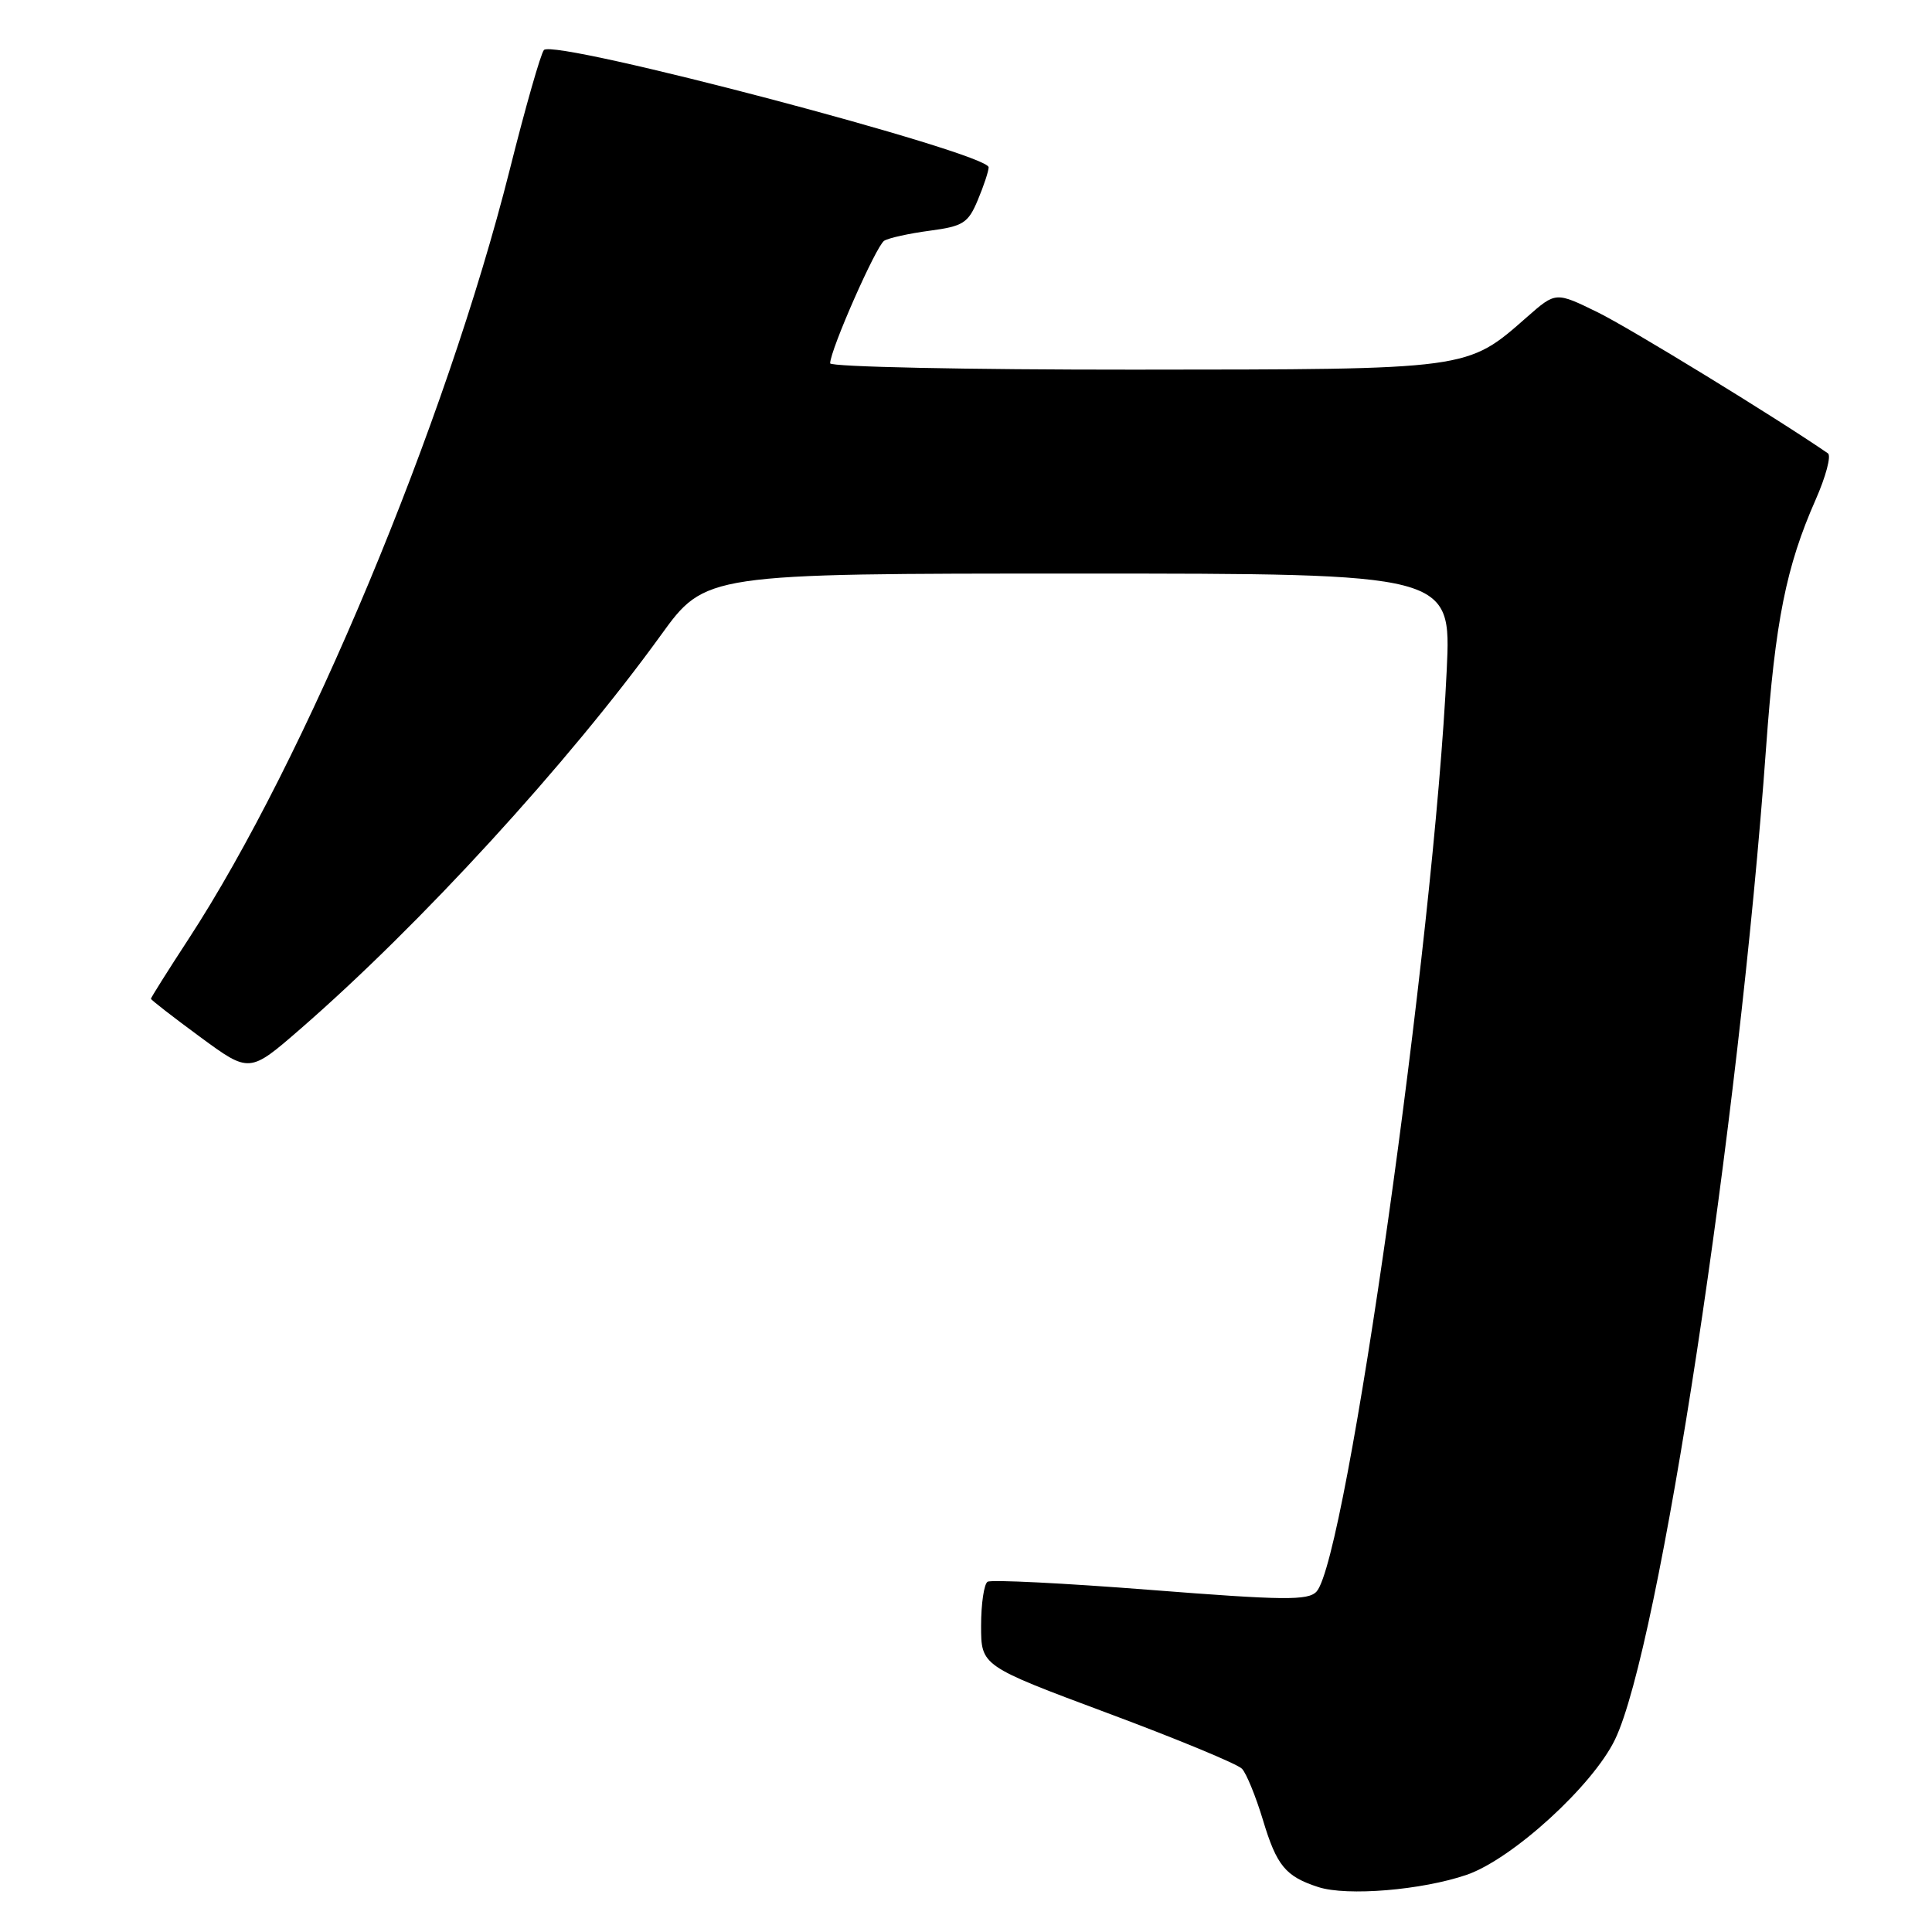 <?xml version="1.0" encoding="UTF-8" standalone="no"?>
<!DOCTYPE svg PUBLIC "-//W3C//DTD SVG 1.1//EN" "http://www.w3.org/Graphics/SVG/1.1/DTD/svg11.dtd" >
<svg xmlns="http://www.w3.org/2000/svg" xmlns:xlink="http://www.w3.org/1999/xlink" version="1.1" viewBox="0 0 256 256">
 <g >
 <path fill="currentColor"
d=" M 194.35 248.42 C 200.39 246.33 211.03 236.63 213.99 230.51 C 219.87 218.37 230.40 149.25 234.02 99.00 C 235.22 82.33 236.68 75.05 240.57 66.24 C 241.93 63.16 242.67 60.39 242.21 60.07 C 235.35 55.35 215.96 43.47 211.72 41.39 C 206.15 38.66 206.15 38.66 202.39 41.96 C 194.32 49.05 195.00 48.95 150.25 48.98 C 128.11 48.99 110.00 48.61 110.00 48.14 C 110.00 46.39 116.10 32.56 117.16 31.90 C 117.76 31.53 120.48 30.93 123.20 30.57 C 127.63 29.98 128.29 29.56 129.57 26.49 C 130.36 24.61 131.00 22.66 131.00 22.17 C 131.00 20.27 73.43 5.09 72.07 6.63 C 71.65 7.11 69.61 14.25 67.54 22.50 C 59.07 56.13 40.44 100.76 24.96 124.46 C 22.23 128.64 20.00 132.19 20.00 132.34 C 20.00 132.49 22.94 134.77 26.53 137.41 C 33.05 142.20 33.05 142.20 39.78 136.36 C 55.70 122.52 75.31 101.11 87.55 84.19 C 93.47 76.00 93.47 76.00 142.89 76.00 C 192.30 76.00 192.30 76.00 191.70 88.75 C 190.02 124.60 178.42 206.64 174.44 210.90 C 173.32 212.09 170.15 212.06 152.43 210.67 C 141.04 209.78 131.33 209.29 130.86 209.59 C 130.39 209.88 130.00 212.51 130.00 215.43 C 130.00 220.74 130.00 220.74 146.75 226.99 C 155.96 230.42 163.98 233.74 164.57 234.37 C 165.16 234.99 166.40 238.04 167.34 241.14 C 169.17 247.23 170.34 248.64 174.69 250.05 C 178.51 251.28 188.44 250.45 194.35 248.42 Z "/>
</g>
</svg>
